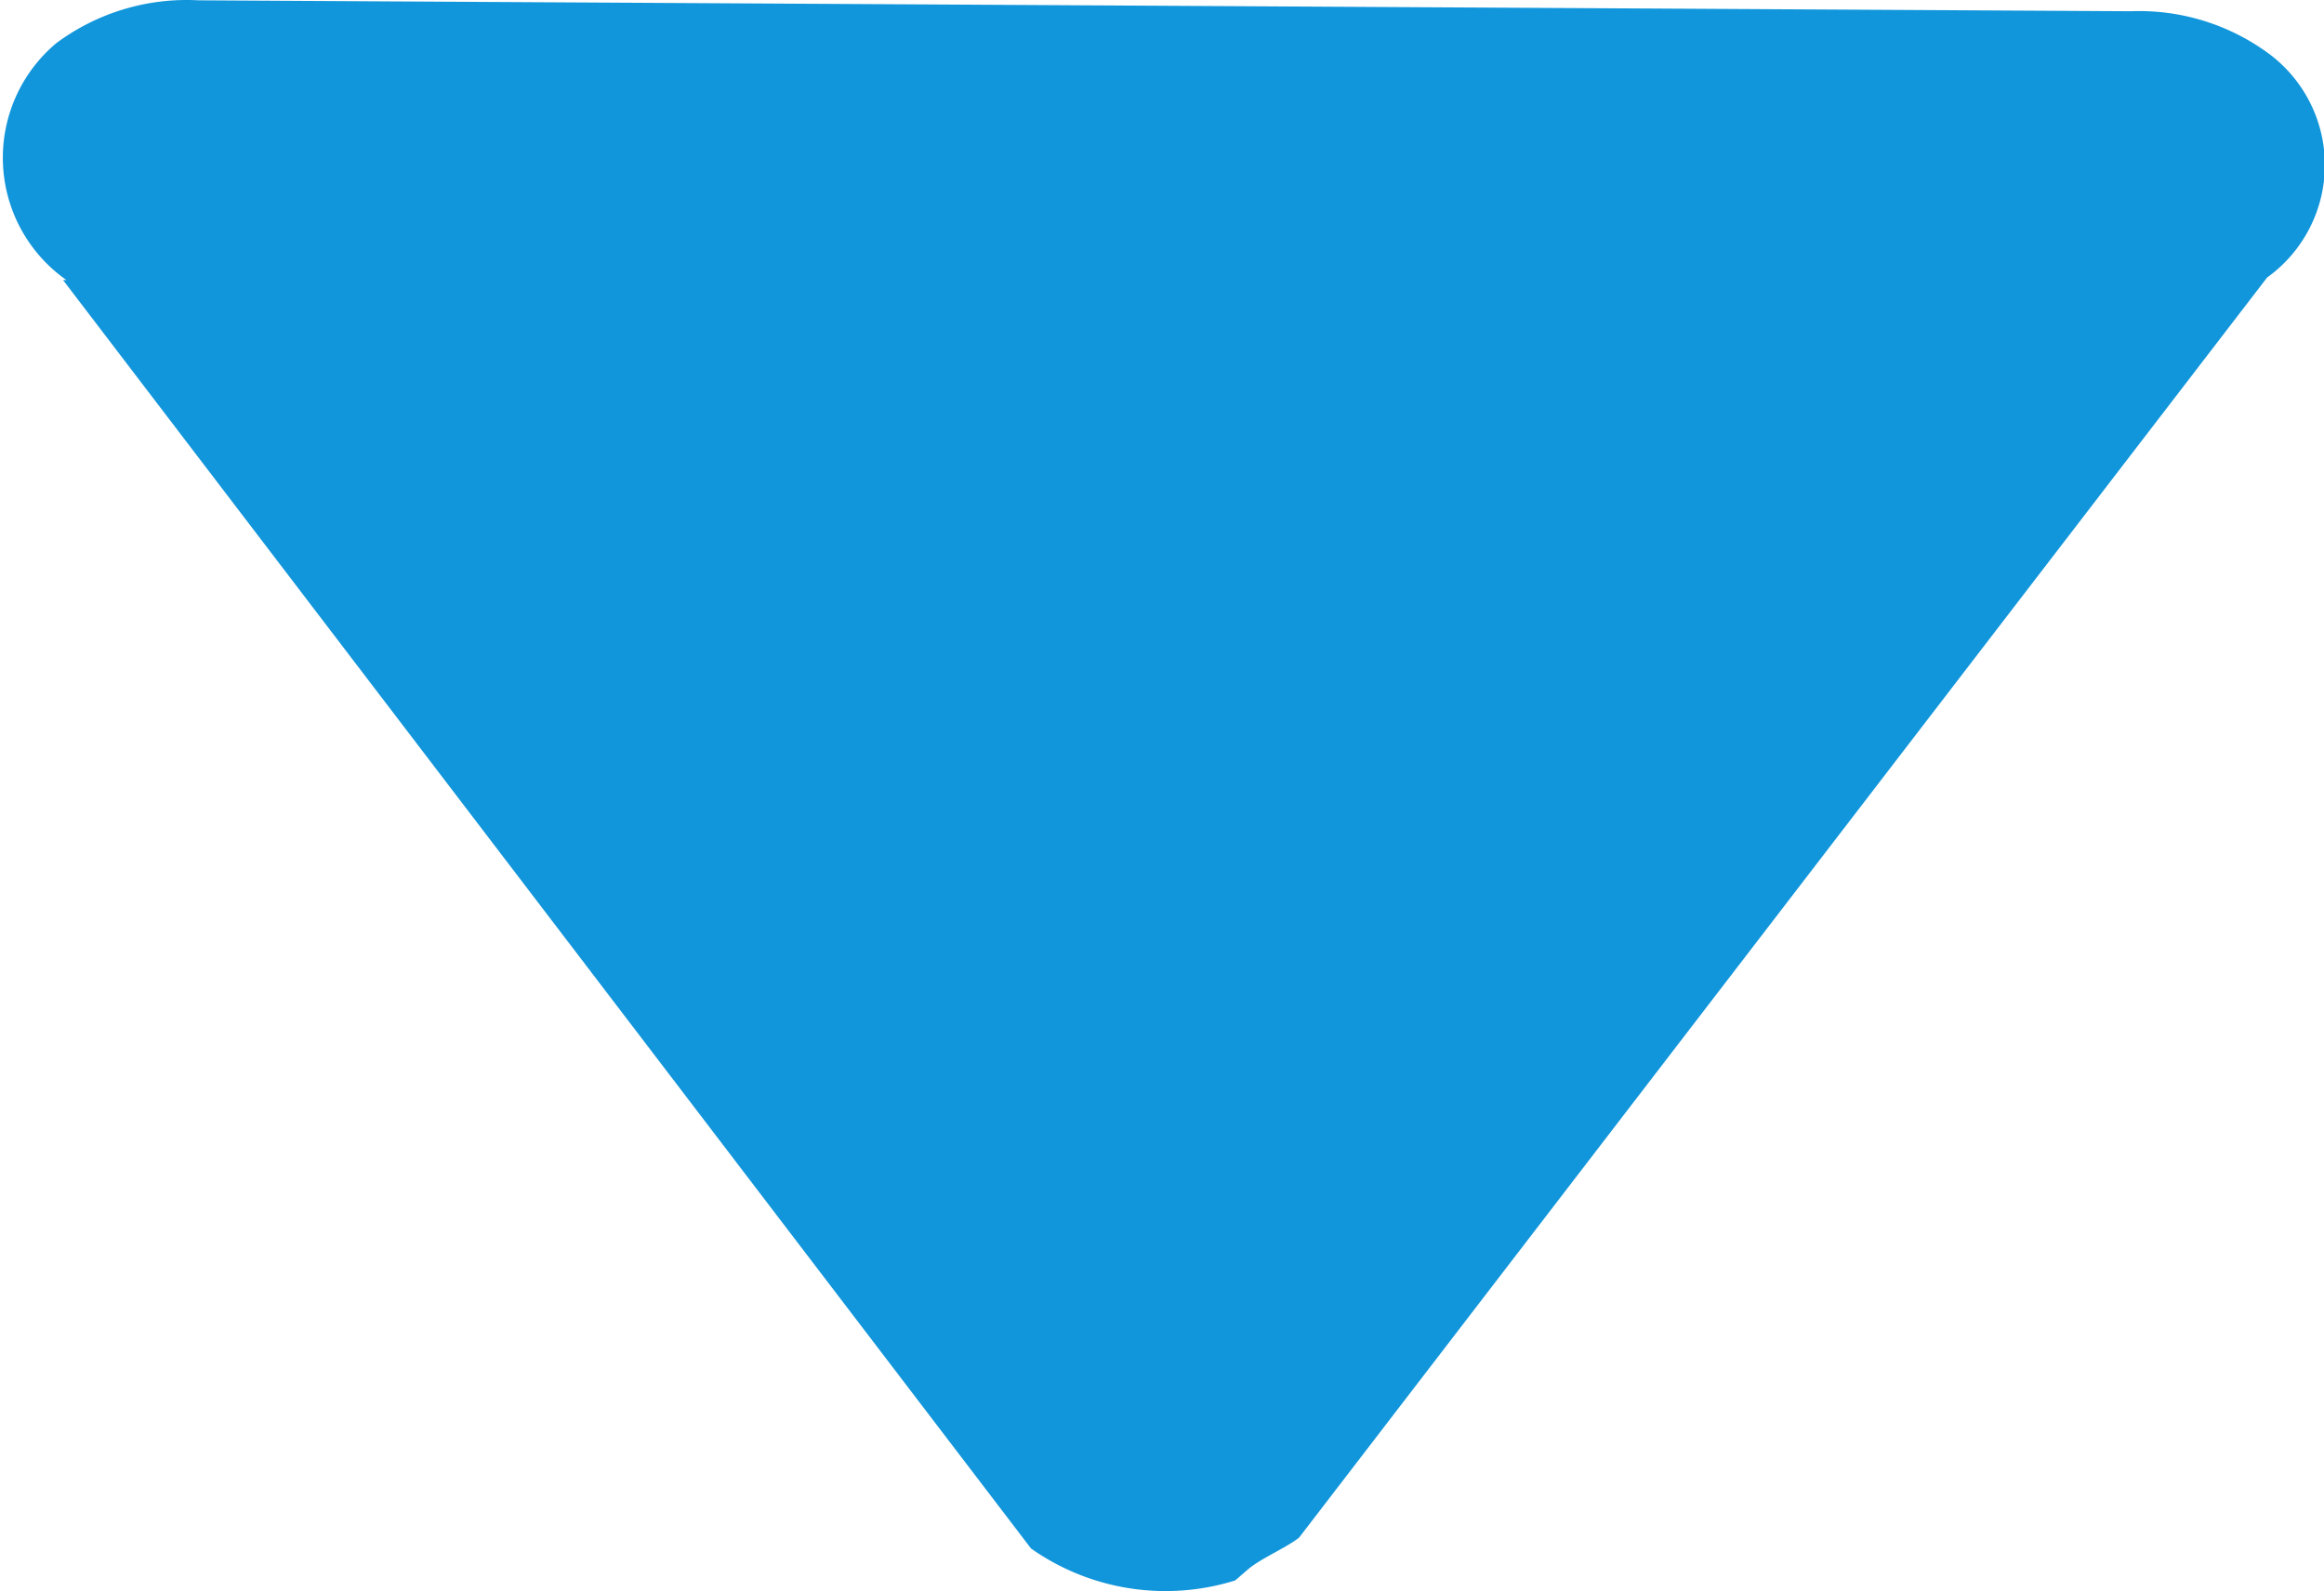 <?xml version="1.0" standalone="no"?><!DOCTYPE svg PUBLIC "-//W3C//DTD SVG 1.1//EN" "http://www.w3.org/Graphics/SVG/1.1/DTD/svg11.dtd"><svg t="1589031864848" class="icon" viewBox="0 0 1495 1024" version="1.1" xmlns="http://www.w3.org/2000/svg" p-id="5617" xmlns:xlink="http://www.w3.org/1999/xlink" width="291.992" height="200"><defs><style type="text/css"></style></defs><path d="M40.541 180.202l622.713 816.23a150.273 150.273 0 0 0 131.354 20.541l8.108-7.027c8.108-7.027 24.865-14.054 32.974-20.541l622.713-810.824a89.191 89.191 0 0 0 0-144.867 140.543 140.543 0 0 0-87.569-26.487L127.57 0.199A140.543 140.543 0 0 0 36.217 27.767a96.218 96.218 0 0 0 6.487 152.435z" fill="#1296db" p-id="5618"></path></svg>